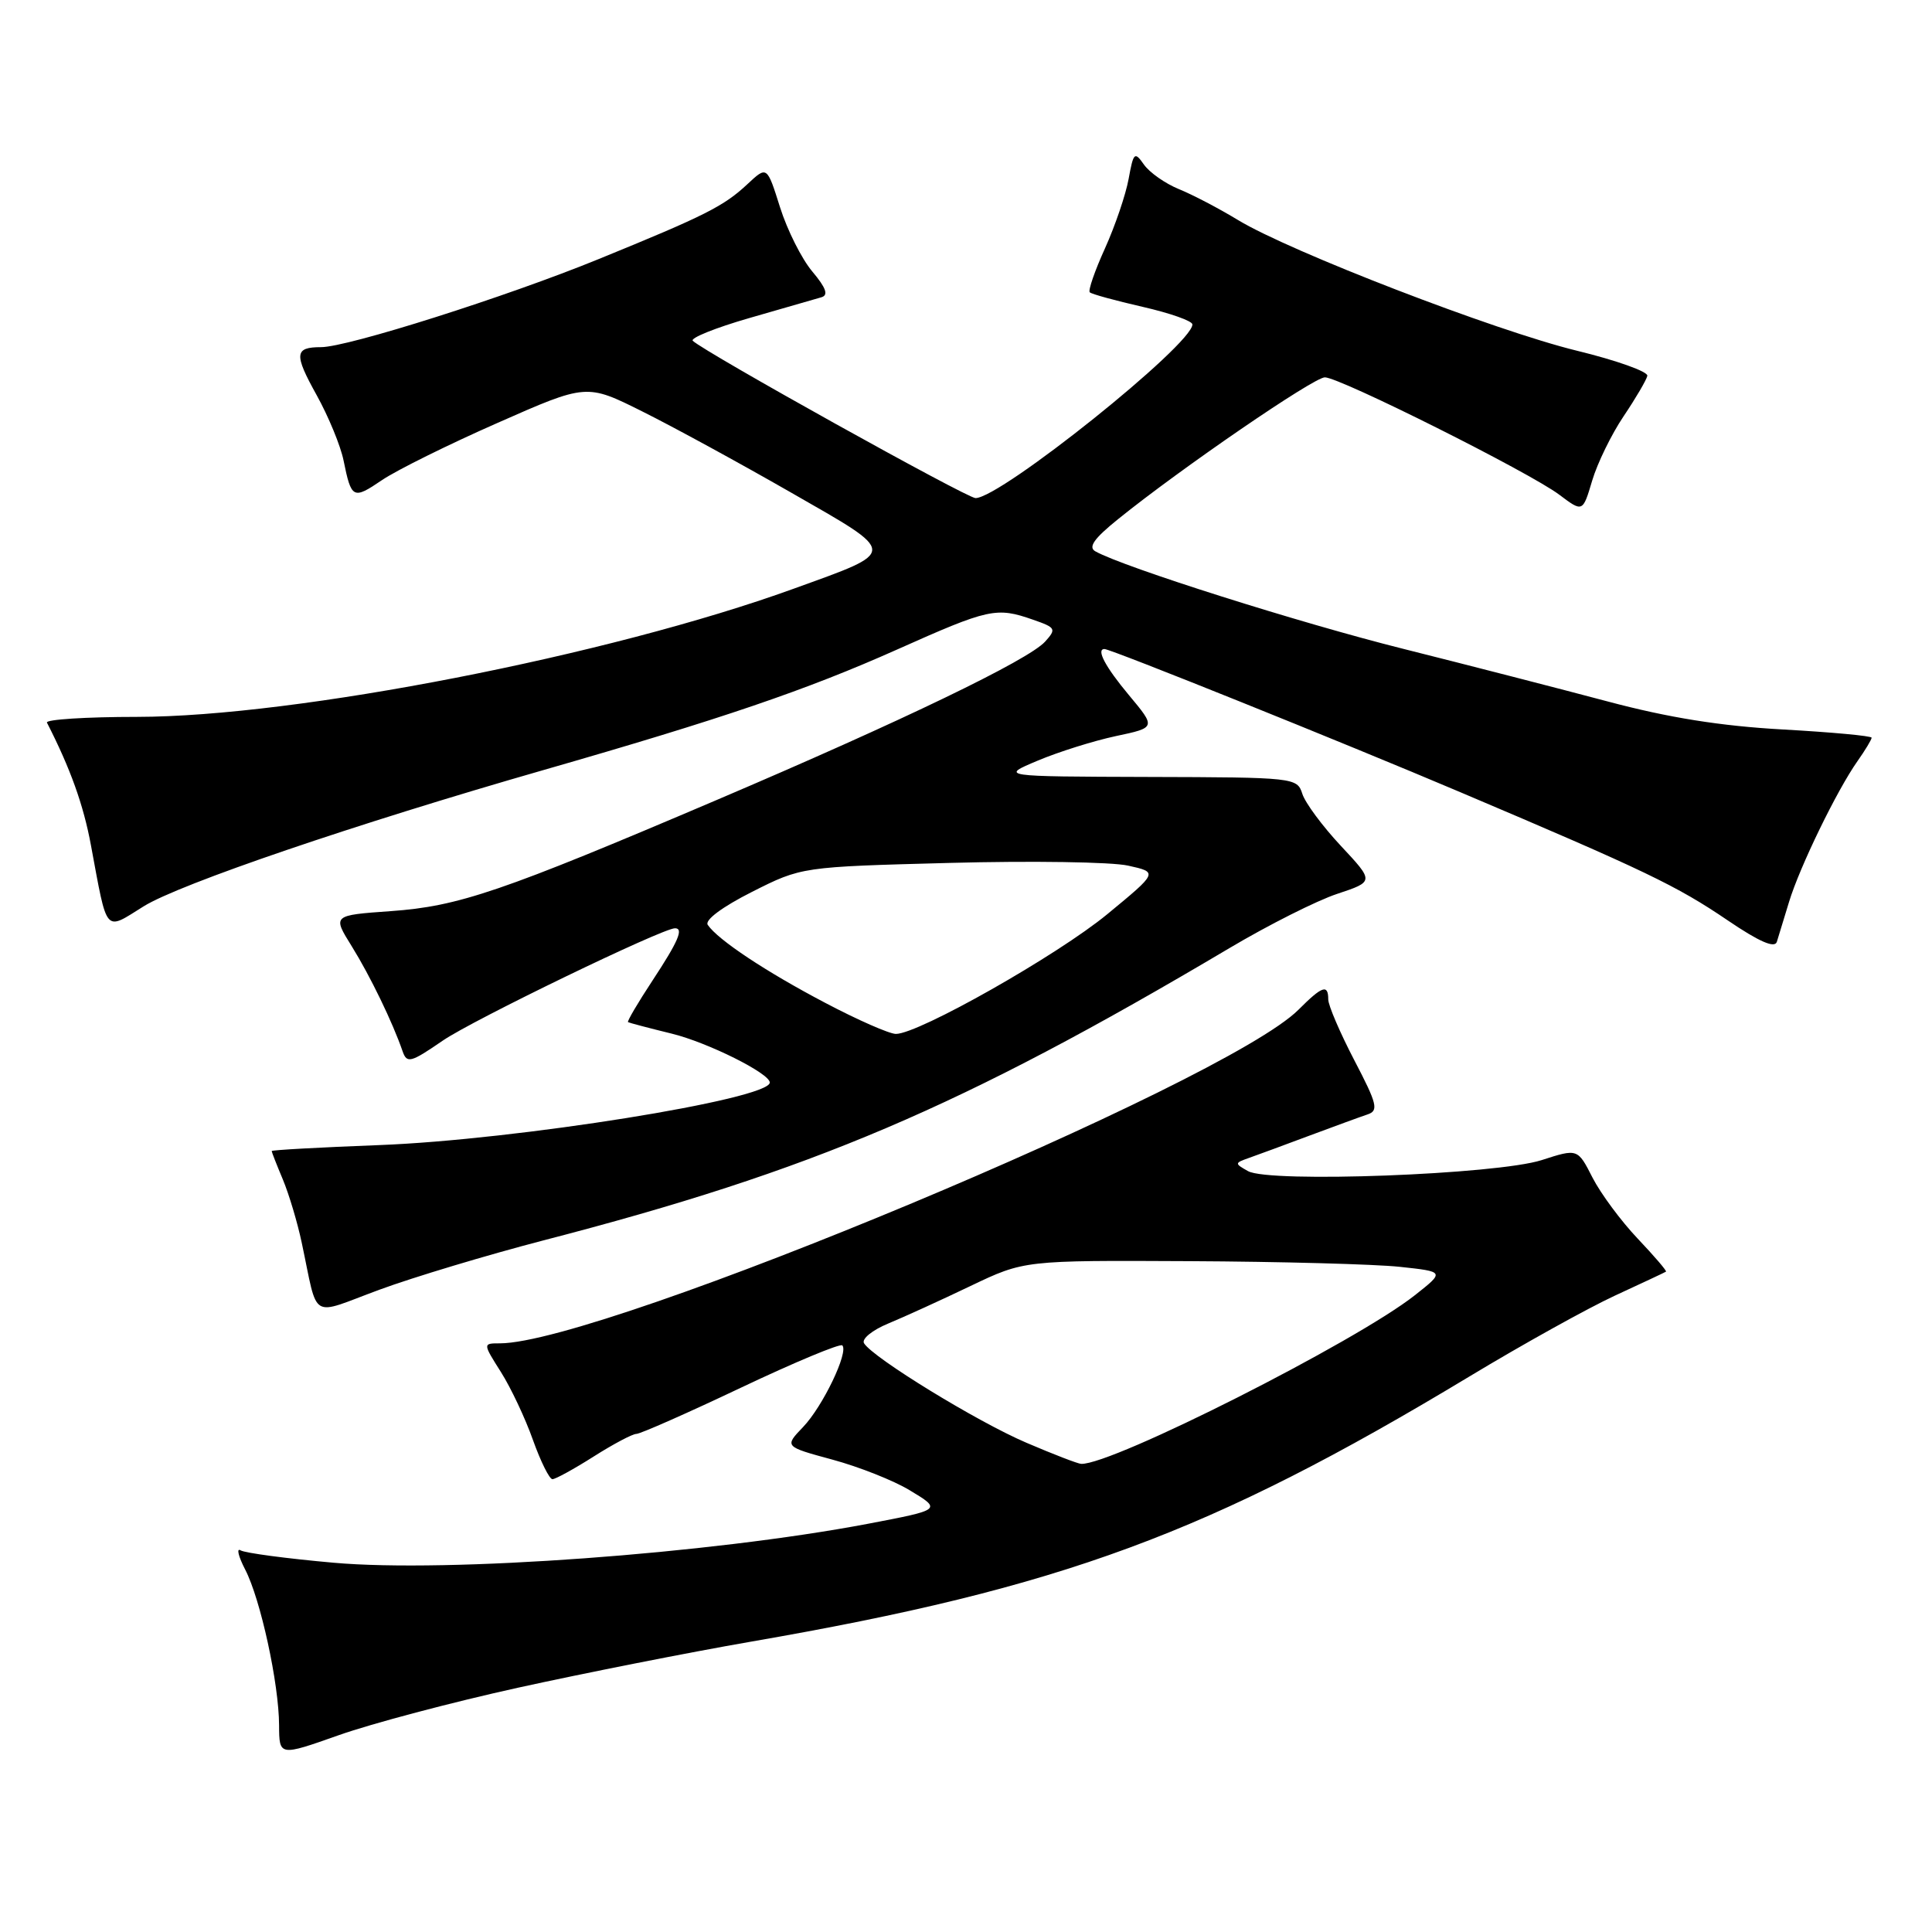 <?xml version="1.0" encoding="UTF-8" standalone="no"?>
<!DOCTYPE svg PUBLIC "-//W3C//DTD SVG 1.1//EN" "http://www.w3.org/Graphics/SVG/1.1/DTD/svg11.dtd" >
<svg xmlns="http://www.w3.org/2000/svg" xmlns:xlink="http://www.w3.org/1999/xlink" version="1.1" viewBox="0 0 256 256">
 <g >
 <path fill="currentColor"
d=" M 68.64 223.63 C 77.37 221.71 91.25 218.96 99.50 217.53 C 140.73 210.39 160.18 203.21 194.64 182.43 C 201.71 178.16 210.43 173.32 214.00 171.67 C 217.57 170.02 220.61 168.60 220.75 168.50 C 220.89 168.41 219.20 166.44 217.00 164.12 C 214.80 161.80 212.11 158.17 211.02 156.05 C 209.05 152.18 209.05 152.18 204.28 153.72 C 198.34 155.63 168.19 156.77 165.37 155.18 C 163.57 154.17 163.57 154.11 165.50 153.43 C 166.60 153.04 170.20 151.72 173.50 150.48 C 176.80 149.25 180.27 147.98 181.20 147.67 C 182.70 147.17 182.50 146.32 179.45 140.48 C 177.55 136.83 176.00 133.21 176.00 132.43 C 176.00 130.37 175.20 130.64 172.06 133.79 C 162.33 143.52 79.83 177.98 66.24 178.00 C 63.97 178.00 63.97 178.00 66.38 181.81 C 67.70 183.90 69.61 187.95 70.62 190.81 C 71.64 193.66 72.80 196.00 73.20 196.00 C 73.60 196.00 76.06 194.65 78.66 193.00 C 81.26 191.35 83.81 190.00 84.32 190.00 C 84.84 190.00 91.07 187.25 98.17 183.88 C 105.28 180.51 111.32 177.99 111.61 178.27 C 112.48 179.15 109.02 186.37 106.41 189.09 C 103.93 191.68 103.93 191.68 110.31 193.41 C 113.82 194.36 118.41 196.18 120.51 197.45 C 124.81 200.04 124.81 200.04 115.00 201.91 C 94.07 205.88 59.34 208.42 44.21 207.07 C 38.00 206.52 32.45 205.78 31.88 205.43 C 31.31 205.07 31.58 206.22 32.49 207.98 C 34.53 211.92 36.96 223.09 36.98 228.61 C 37.00 232.71 37.00 232.71 44.89 229.92 C 49.24 228.38 59.92 225.55 68.64 223.63 Z  M 72.00 164.36 C 107.67 155.12 127.26 146.77 162.89 125.64 C 168.06 122.57 174.49 119.33 177.19 118.44 C 182.09 116.81 182.09 116.81 177.67 112.08 C 175.24 109.48 172.93 106.37 172.56 105.17 C 171.88 103.04 171.49 103.00 152.18 102.95 C 132.50 102.89 132.50 102.89 137.50 100.79 C 140.25 99.63 144.90 98.17 147.84 97.54 C 153.18 96.41 153.18 96.41 149.59 92.11 C 146.45 88.35 145.21 86.00 146.35 86.00 C 147.20 86.00 177.95 98.37 193.50 104.97 C 218.00 115.36 222.15 117.35 228.94 121.96 C 233.11 124.79 235.16 125.68 235.44 124.80 C 235.66 124.08 236.39 121.70 237.06 119.50 C 238.47 114.86 243.41 104.70 246.13 100.85 C 247.16 99.39 248.00 97.99 248.00 97.75 C 248.00 97.51 242.71 97.02 236.25 96.66 C 227.97 96.20 221.10 95.10 213.00 92.94 C 206.68 91.26 194.53 88.13 186.00 85.99 C 172.28 82.56 148.88 75.15 145.15 73.06 C 144.15 72.51 144.96 71.36 148.15 68.79 C 156.40 62.12 174.07 50.00 175.55 50.00 C 177.53 50.00 202.67 62.59 206.61 65.55 C 209.72 67.89 209.72 67.89 210.97 63.69 C 211.65 61.39 213.53 57.54 215.14 55.15 C 216.75 52.76 218.16 50.35 218.28 49.80 C 218.40 49.25 214.20 47.75 208.94 46.47 C 198.12 43.83 170.92 33.33 164.05 29.16 C 161.55 27.64 158.02 25.79 156.21 25.06 C 154.40 24.32 152.32 22.86 151.58 21.81 C 150.34 20.04 150.19 20.18 149.55 23.70 C 149.17 25.79 147.76 29.93 146.42 32.90 C 145.07 35.87 144.16 38.50 144.40 38.73 C 144.63 38.97 147.79 39.83 151.41 40.66 C 155.04 41.49 158.00 42.53 158.00 42.99 C 158.00 45.66 132.60 66.00 129.26 66.00 C 128.12 66.00 93.42 46.70 91.80 45.16 C 91.42 44.80 94.79 43.44 99.30 42.14 C 103.81 40.85 108.10 39.61 108.84 39.39 C 109.80 39.11 109.47 38.16 107.63 35.97 C 106.23 34.31 104.31 30.48 103.36 27.47 C 101.63 21.98 101.63 21.98 99.06 24.38 C 95.91 27.33 93.47 28.56 79.30 34.34 C 67.09 39.33 46.06 46.00 42.54 46.00 C 39.02 46.00 38.93 46.91 41.96 52.36 C 43.53 55.19 45.13 59.08 45.52 61.00 C 46.56 66.11 46.78 66.22 50.61 63.62 C 52.54 62.31 59.42 58.90 65.92 56.04 C 77.72 50.83 77.72 50.83 85.11 54.52 C 89.17 56.54 98.06 61.39 104.86 65.29 C 119.10 73.45 119.09 72.97 105.13 78.02 C 80.73 86.86 39.19 94.97 18.17 94.99 C 11.38 94.99 6.01 95.34 6.22 95.75 C 9.31 101.79 11.06 106.64 12.05 112.00 C 14.27 123.91 13.79 123.36 19.04 120.09 C 23.78 117.14 47.12 109.18 72.00 102.04 C 95.61 95.26 106.83 91.44 118.86 86.07 C 131.06 80.62 132.02 80.41 136.90 82.12 C 139.90 83.16 140.00 83.34 138.48 85.02 C 136.27 87.46 119.58 95.51 94.97 106.00 C 66.40 118.18 60.78 120.09 51.78 120.73 C 44.05 121.28 44.05 121.28 46.61 125.39 C 49.05 129.32 52.03 135.47 53.35 139.31 C 53.92 140.94 54.42 140.81 58.65 137.90 C 62.61 135.17 87.77 123.00 89.44 123.00 C 90.62 123.00 89.88 124.73 86.47 129.91 C 84.53 132.86 83.06 135.35 83.22 135.44 C 83.37 135.53 85.97 136.22 89.00 136.96 C 93.78 138.13 102.00 142.23 102.00 143.44 C 102.00 145.66 68.40 151.04 50.25 151.73 C 42.41 152.03 36.00 152.38 36.00 152.52 C 36.00 152.65 36.66 154.34 37.48 156.29 C 38.29 158.23 39.42 162.00 39.98 164.66 C 42.22 175.16 40.90 174.35 50.26 170.90 C 54.79 169.23 64.58 166.29 72.00 164.36 Z  M 136.00 191.17 C 129.51 188.40 115.69 179.93 114.49 177.99 C 114.14 177.42 115.58 176.25 117.68 175.38 C 119.78 174.51 124.70 172.27 128.60 170.40 C 135.71 167.00 135.71 167.00 157.60 167.11 C 169.65 167.17 182.19 167.51 185.47 167.86 C 191.44 168.50 191.44 168.50 187.47 171.63 C 179.65 177.80 147.37 194.12 143.26 193.97 C 142.84 193.96 139.57 192.70 136.00 191.17 Z  M 109.34 132.88 C 101.51 128.77 95.13 124.54 93.78 122.55 C 93.35 121.92 95.70 120.17 99.64 118.18 C 106.22 114.86 106.22 114.86 125.86 114.34 C 136.66 114.05 147.29 114.21 149.48 114.70 C 153.46 115.58 153.46 115.58 146.74 121.12 C 140.13 126.57 121.72 137.00 118.71 137.00 C 117.86 137.00 113.64 135.15 109.34 132.88 Z "/>
</g>
</svg>